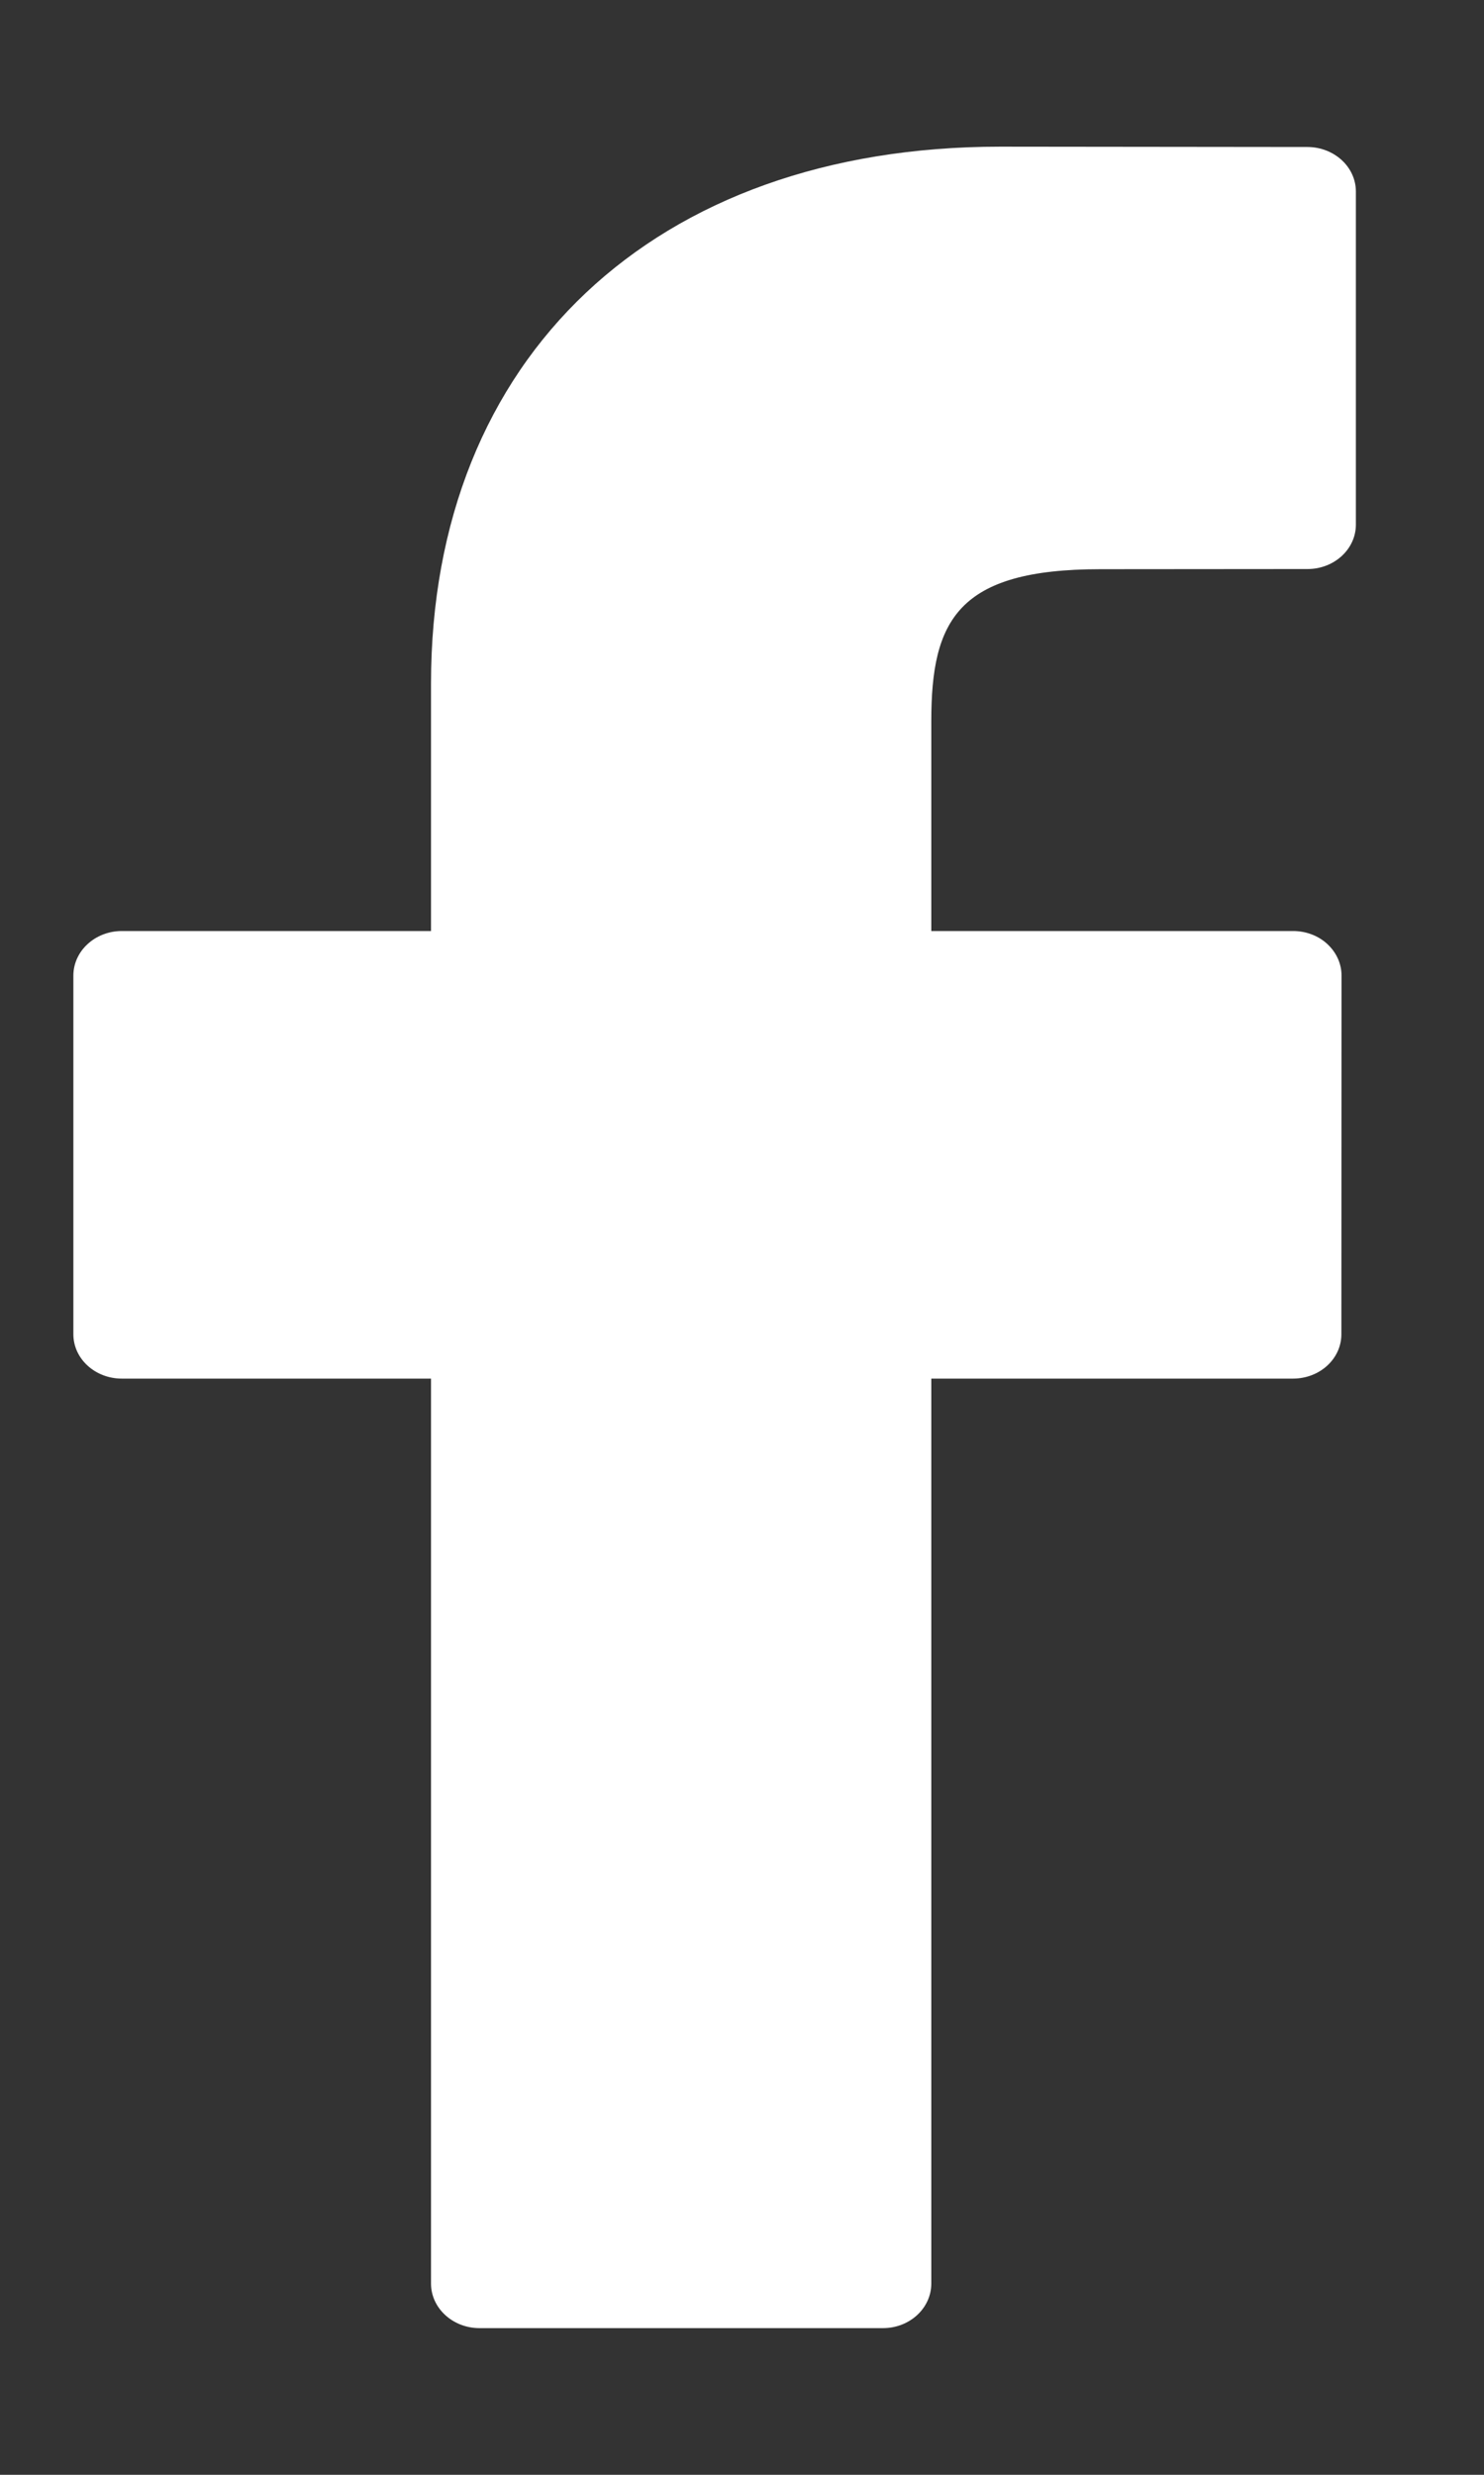<svg width="9" height="15" viewBox="0 0 9 15" fill="none" xmlns="http://www.w3.org/2000/svg">
<rect x="0" y="0" width="9" height="15" fill="#333333" stroke="none"/>
<path d="M7.93 0.891L6.065 0.889C3.969 0.889 2.614 2.166 2.614 4.143V5.643H0.739C0.577 5.643 0.445 5.764 0.445 5.913V8.087C0.445 8.236 0.577 8.356 0.739 8.356H2.614V13.841C2.614 13.99 2.746 14.111 2.908 14.111H5.355C5.517 14.111 5.648 13.99 5.648 13.841V8.356H7.841C8.004 8.356 8.135 8.236 8.135 8.087L8.136 5.913C8.136 5.841 8.105 5.773 8.05 5.722C7.995 5.671 7.92 5.643 7.842 5.643H5.648V4.371C5.648 3.76 5.807 3.45 6.673 3.45L7.93 3.449C8.092 3.449 8.223 3.328 8.223 3.18V1.161C8.223 1.012 8.092 0.892 7.93 0.891Z" fill="white"/>
</svg>

